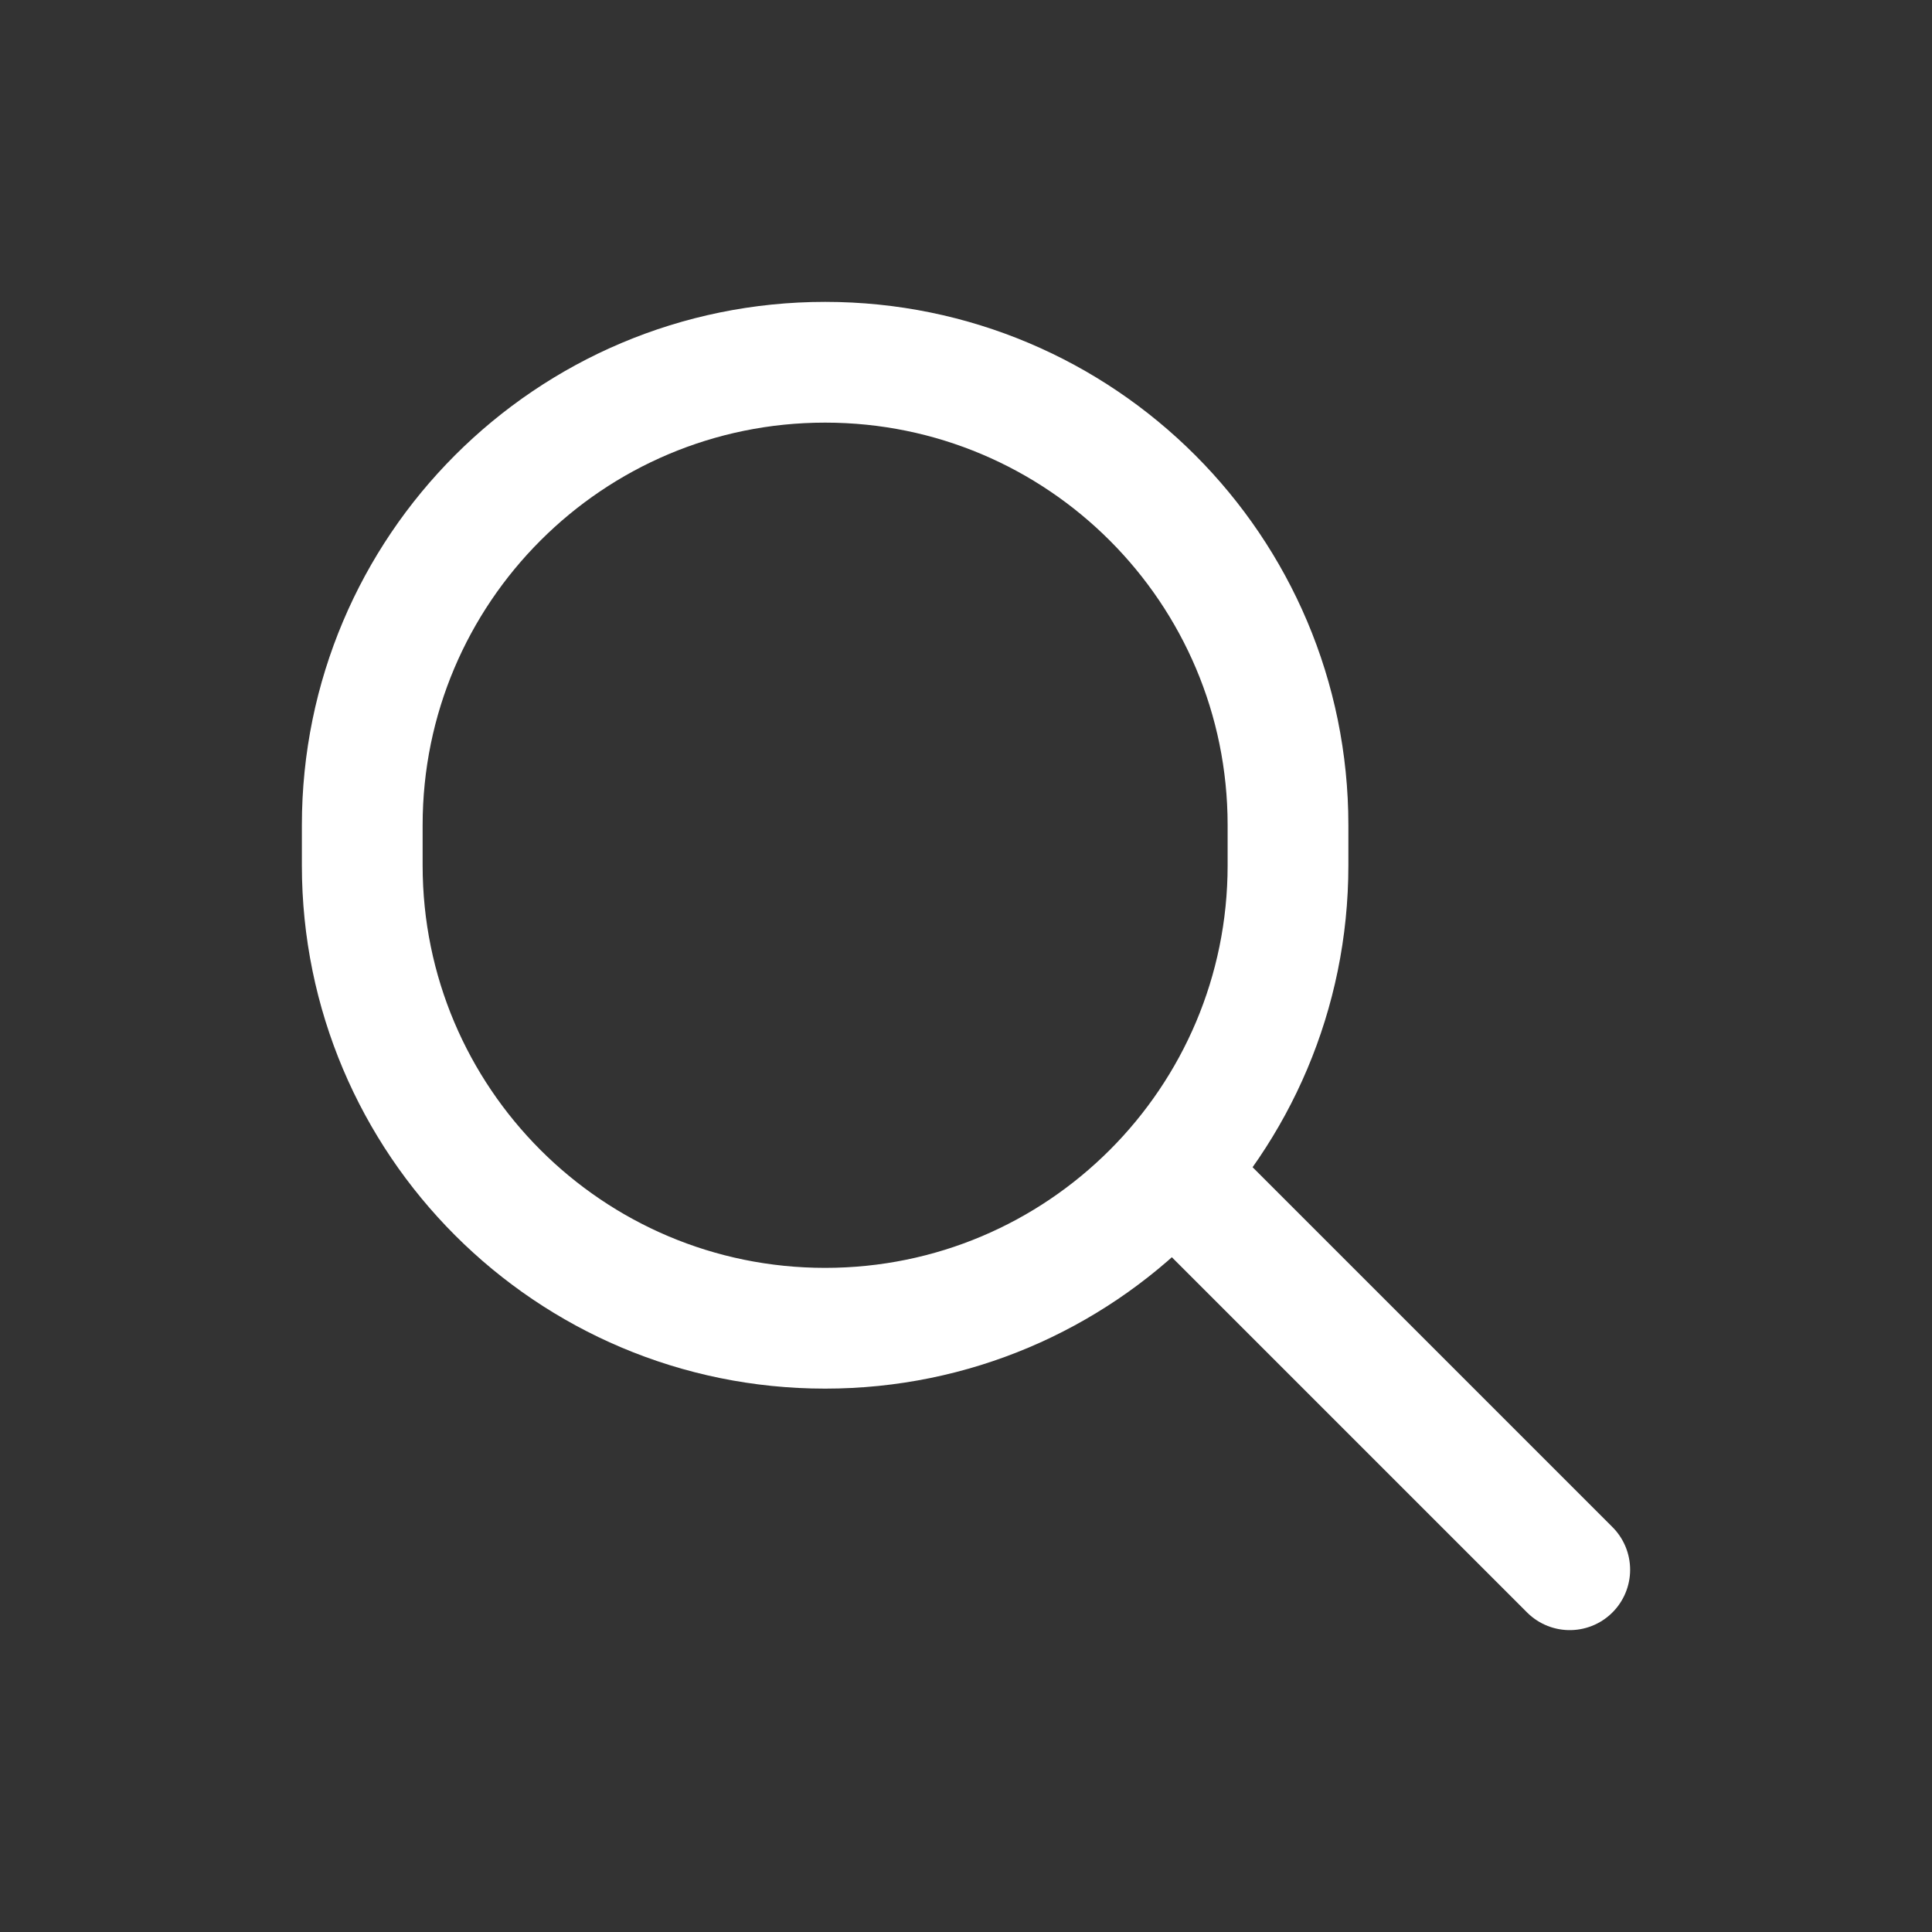 <svg width="24" height="24" viewBox="0 0 24 24" fill="none" xmlns="http://www.w3.org/2000/svg">
<rect x="0" y="0" width="24" height="24" fill="#333333" stroke="none"/>
<path d="M15 15L19.5 19.5M10.25 16.5C7.074 16.5 4.5 13.926 4.5 10.75V10.25C4.5 7.074 7.074 4.5 10.25 4.5C13.426 4.5 16 7.074 16 10.25V10.75C16 13.926 13.426 16.5 10.25 16.5Z" stroke="white" stroke-width="1.5" stroke-linecap="round"/>
</svg>
